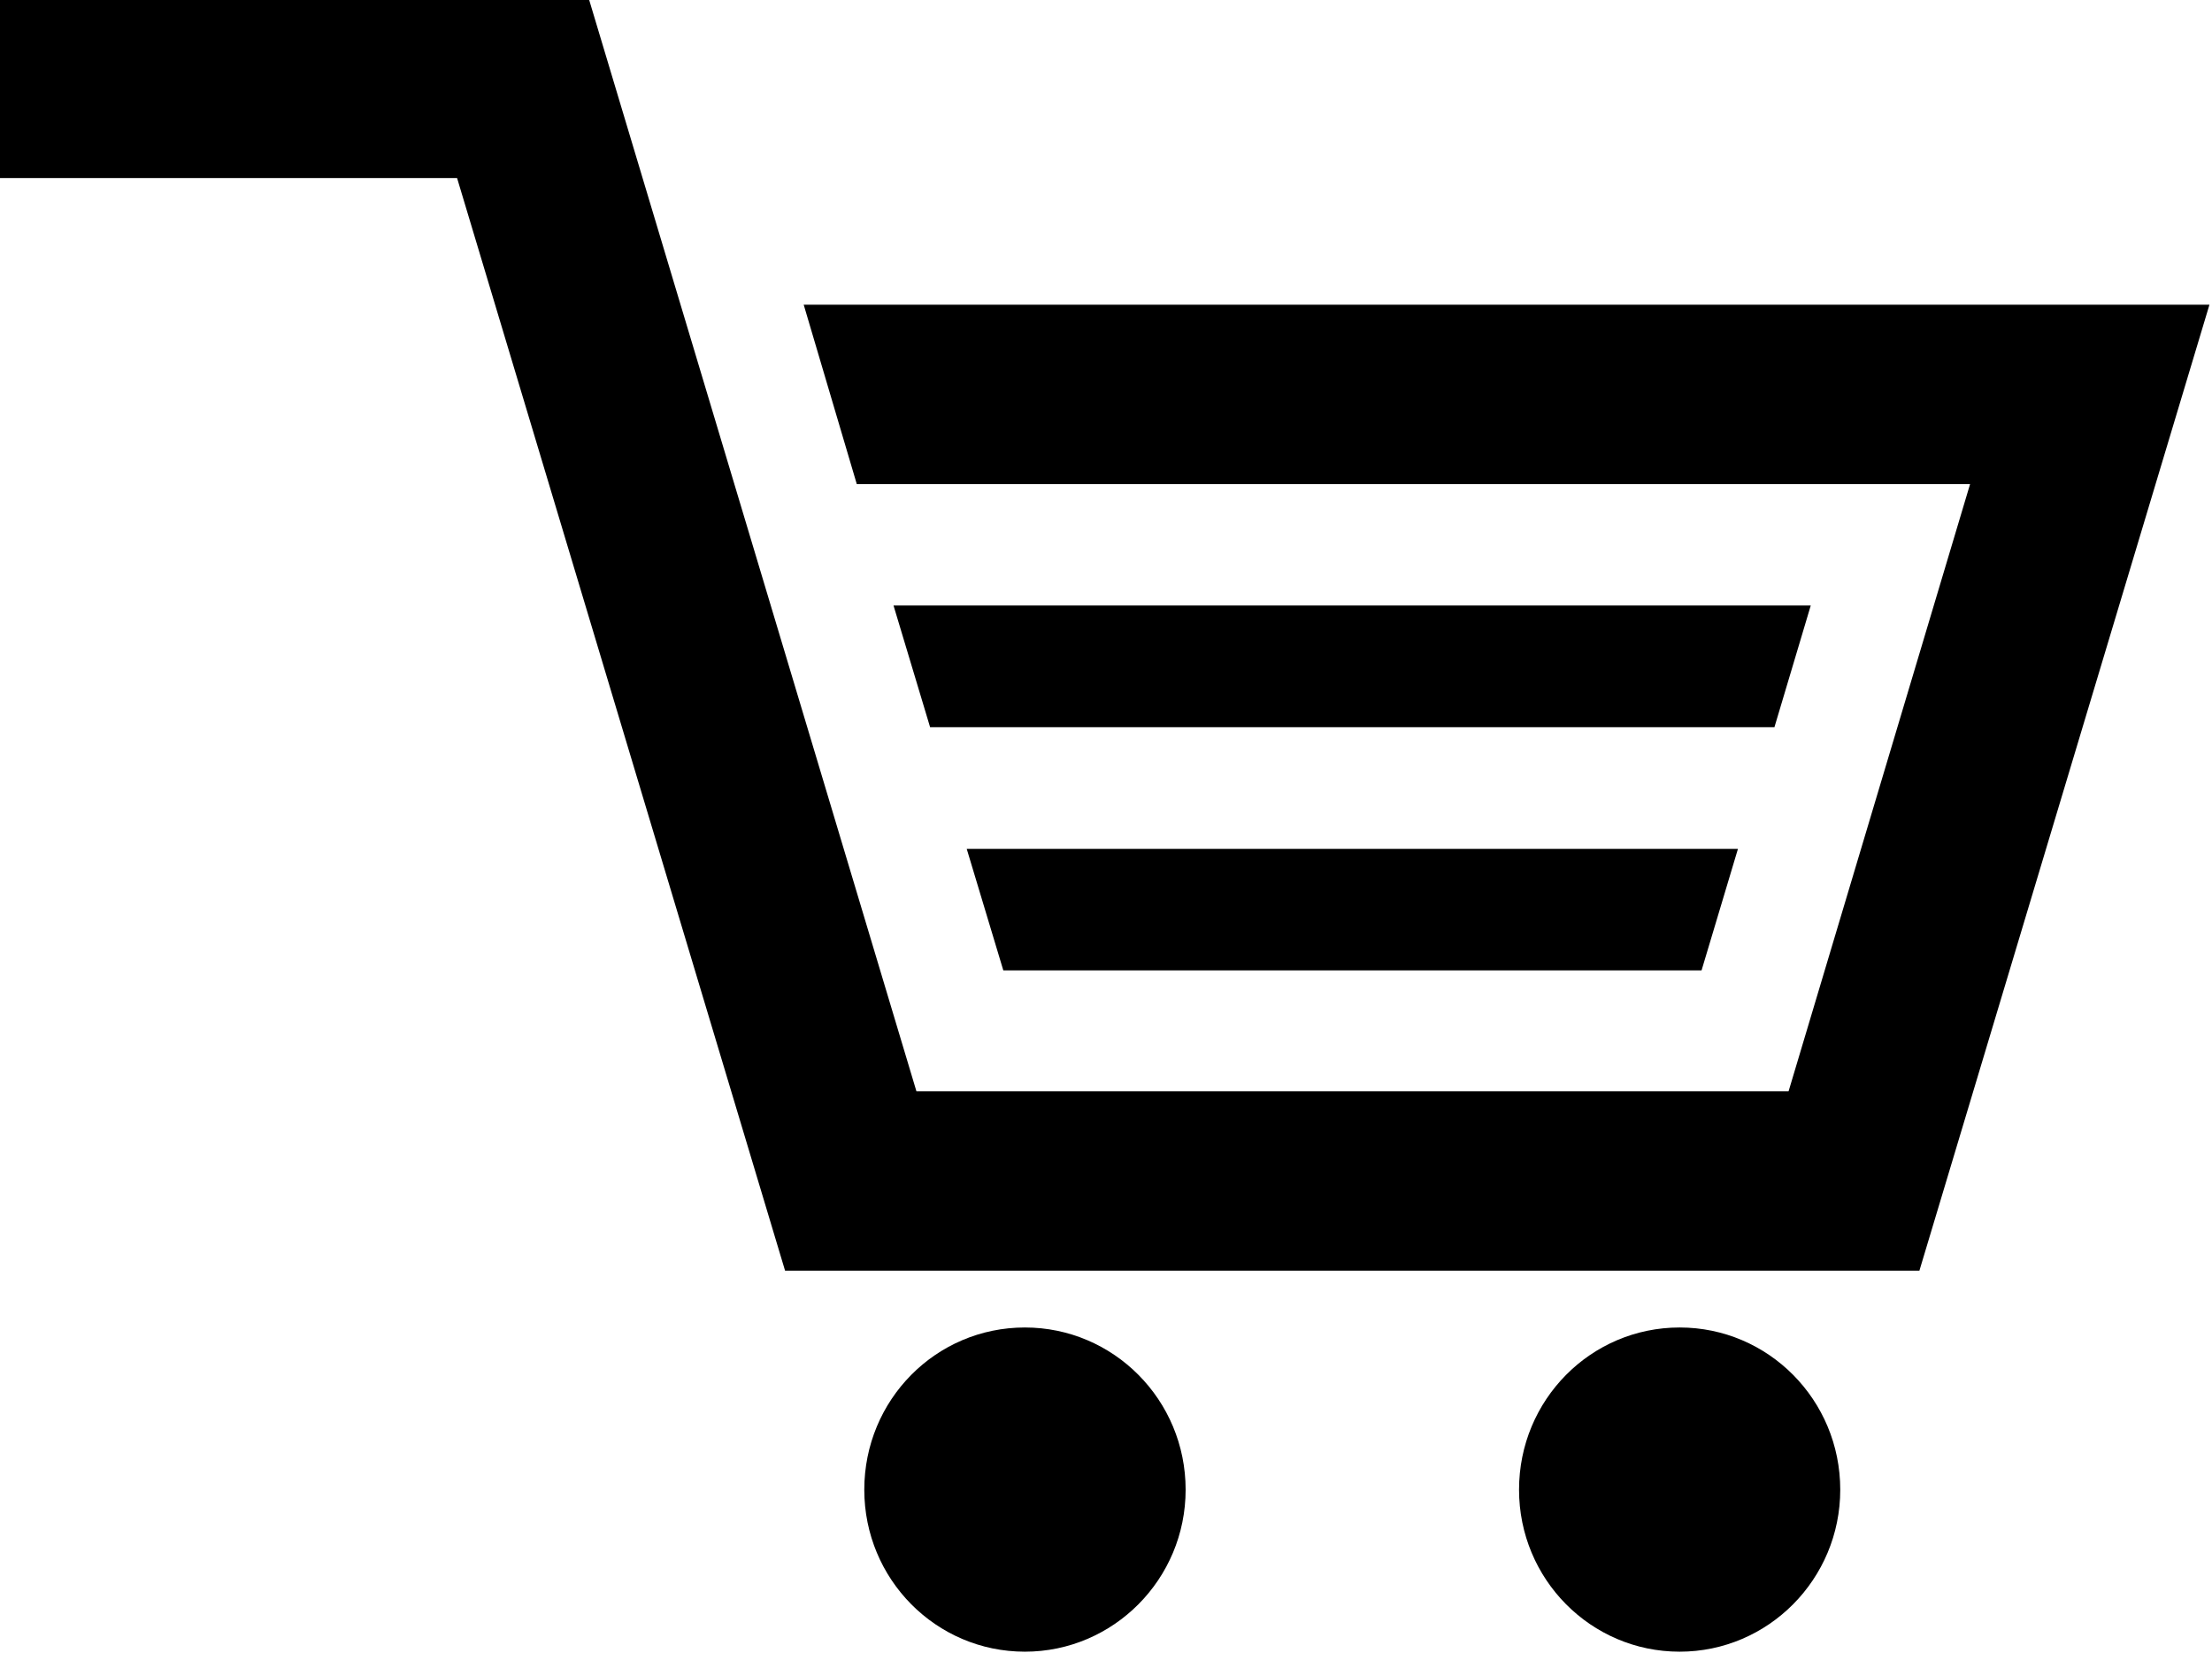 <svg width="33" height="25" viewBox="0 0 33 25" fill="none" xmlns="http://www.w3.org/2000/svg">
<path d="M15.29 19.802C13.963 19.802 12.894 20.881 12.894 22.222C12.894 23.556 13.963 24.638 15.29 24.638C16.611 24.638 17.688 23.556 17.688 22.222C17.688 20.881 16.611 19.802 15.29 19.802Z" fill="black"/>
<path d="M25.058 19.802C23.734 19.802 22.662 20.881 22.662 22.222C22.662 23.556 23.733 24.638 25.058 24.638C26.379 24.638 27.454 23.556 27.454 22.222C27.454 20.881 26.379 19.802 25.058 19.802Z" fill="black"/>
<path d="M27.014 9.032H13.33L13.876 10.848H26.472L27.014 9.032Z" fill="black"/>
<path d="M25.385 14.475L25.928 12.662H14.422L14.968 14.475H25.385Z" fill="black"/>
<path d="M11.99 4.545L12.782 7.221H29.391L26.683 16.279H13.672L8.79 0H0V2.656H6.819L11.712 18.954H28.635L32.962 4.545H11.99Z" fill="black"/>
</svg>
